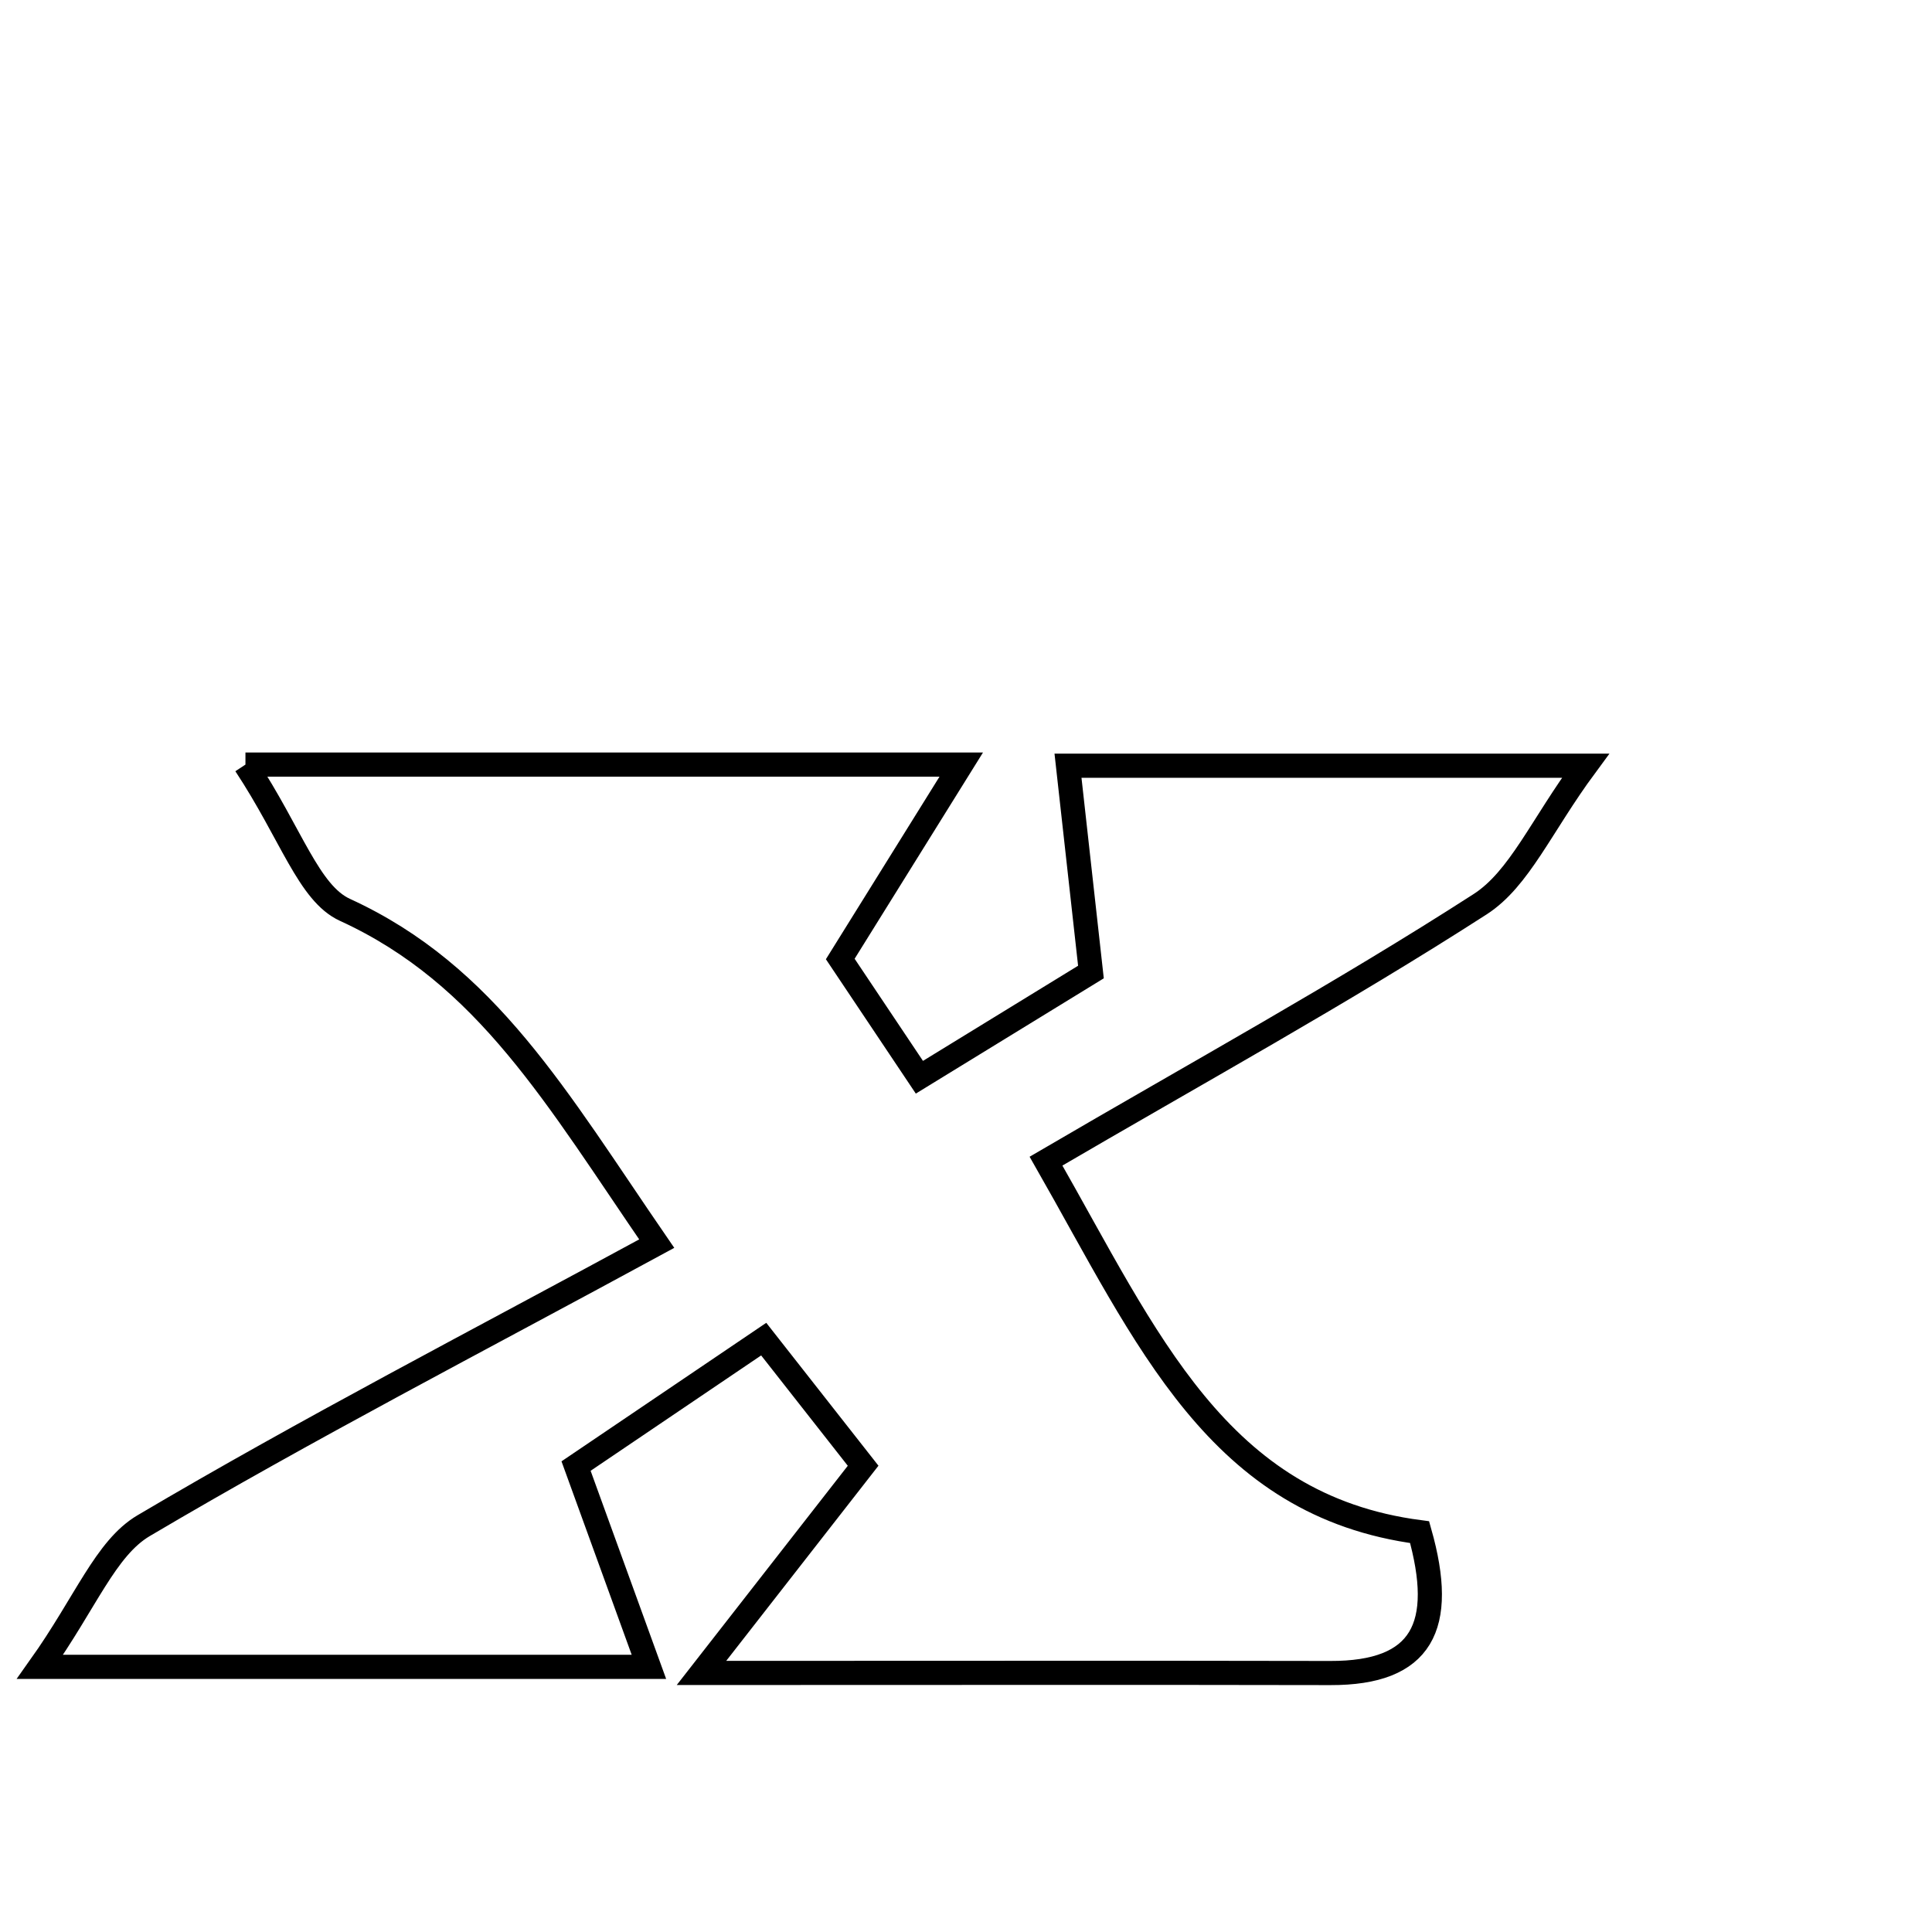 <svg xmlns="http://www.w3.org/2000/svg" viewBox="0.0 0.0 24.0 24.0" height="200px" width="200px"><path fill="none" stroke="black" stroke-width=".3" stroke-opacity="1.0"  filling="0" d="M3.049 9.498 C6.243 9.498 8.859 9.498 11.941 9.498 C11.398 10.371 10.985 11.034 10.438 11.913 C10.623 12.19 10.974 12.715 11.421 13.382 C12.188 12.912 12.858 12.501 13.552 12.075 C13.458 11.229 13.373 10.465 13.267 9.512 C15.343 9.512 17.275 9.512 19.696 9.512 C19.144 10.26 18.875 10.918 18.386 11.233 C16.673 12.336 14.884 13.319 12.994 14.424 C14.254 16.63 15.126 18.705 17.635 19.033 C17.967 20.206 17.667 20.786 16.527 20.783 C14.138 20.778 11.749 20.782 8.714 20.782 C9.551 19.709 10.064 19.051 10.722 18.208 C10.493 17.917 10.054 17.358 9.487 16.635 C8.601 17.234 7.809 17.77 7.156 18.212 C7.466 19.066 7.708 19.734 8.061 20.706 C5.307 20.706 3.173 20.706 0.497 20.706 C1.067 19.904 1.311 19.232 1.785 18.952 C3.815 17.752 5.912 16.669 8.158 15.449 C6.916 13.642 6.05 12.111 4.286 11.303 C3.834 11.096 3.622 10.367 3.049 9.498"></path></svg>